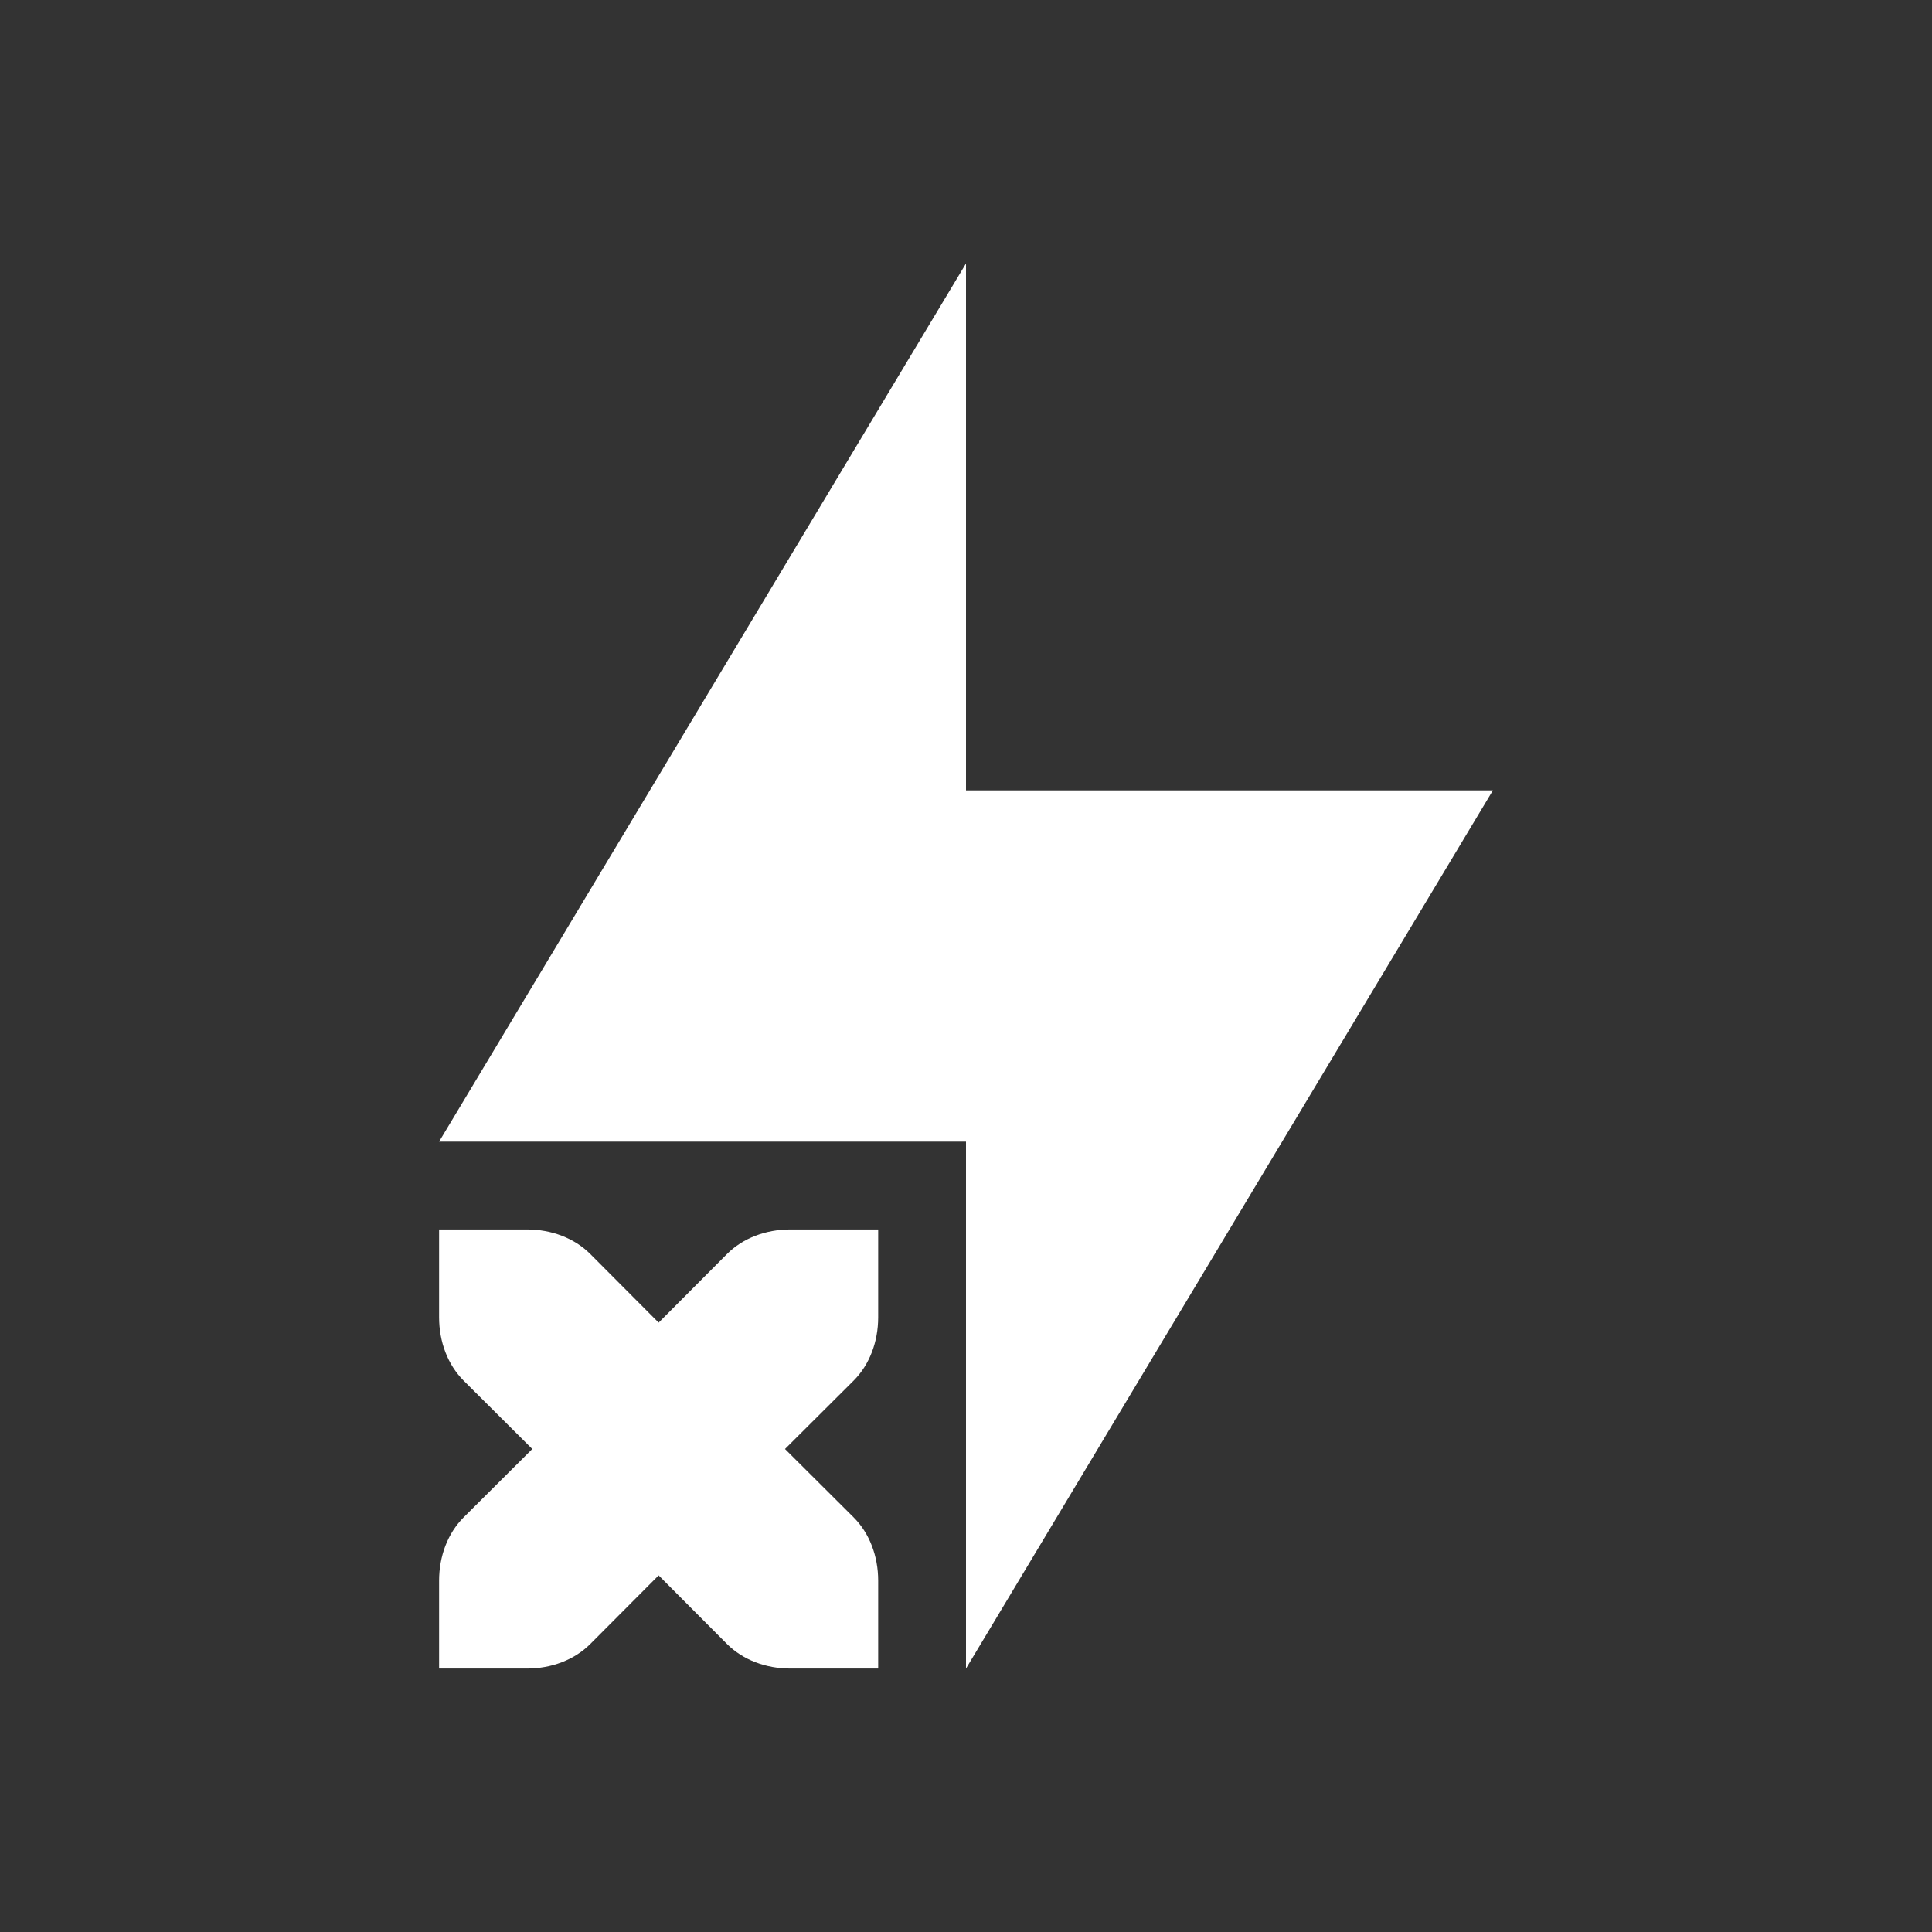 <svg xmlns="http://www.w3.org/2000/svg" width="22" height="22" version="1.1">
 <rect width="100%" height="100%" fill="#333333" stroke="none"/>
 <defs>
  <style id="current-color-scheme" type="text/css">
   .ColorScheme-Text { color:#ffffff; } .ColorScheme-Highlight { color:#e5b0b0; } .ColorScheme-NeutralText { color:#f7e6e6; } .ColorScheme-PositiveText { color:#efd0d0; } .ColorScheme-NegativeText { color:#d98e8e; }
  </style>
 </defs>
 <path style="fill:currentColor" class="ColorScheme-Text" d="M 11,3 5,13 h 6 v 6 L 17,9 H 11 Z M 5,14 v 1 c 0,0.28 0.099,0.541 0.279,0.721 L 6.061,16.5 5.279,17.279 C 5.099,17.459 5,17.72 5,18 v 1 h 1 c 0.28,0 0.541,-0.099 0.721,-0.279 L 7.5,17.939 8.279,18.721 C 8.459,18.901 8.72,19 9,19 h 1 V 18 C 10,17.72 9.901,17.459 9.721,17.279 L 8.939,16.5 9.721,15.721 C 9.901,15.541 10,15.28 10,15 V 14 H 9 C 8.72,14 8.459,14.099 8.279,14.279 L 7.5,15.061 6.721,14.279 C 6.541,14.099 6.28,14 6,14 Z"/>
</svg>
